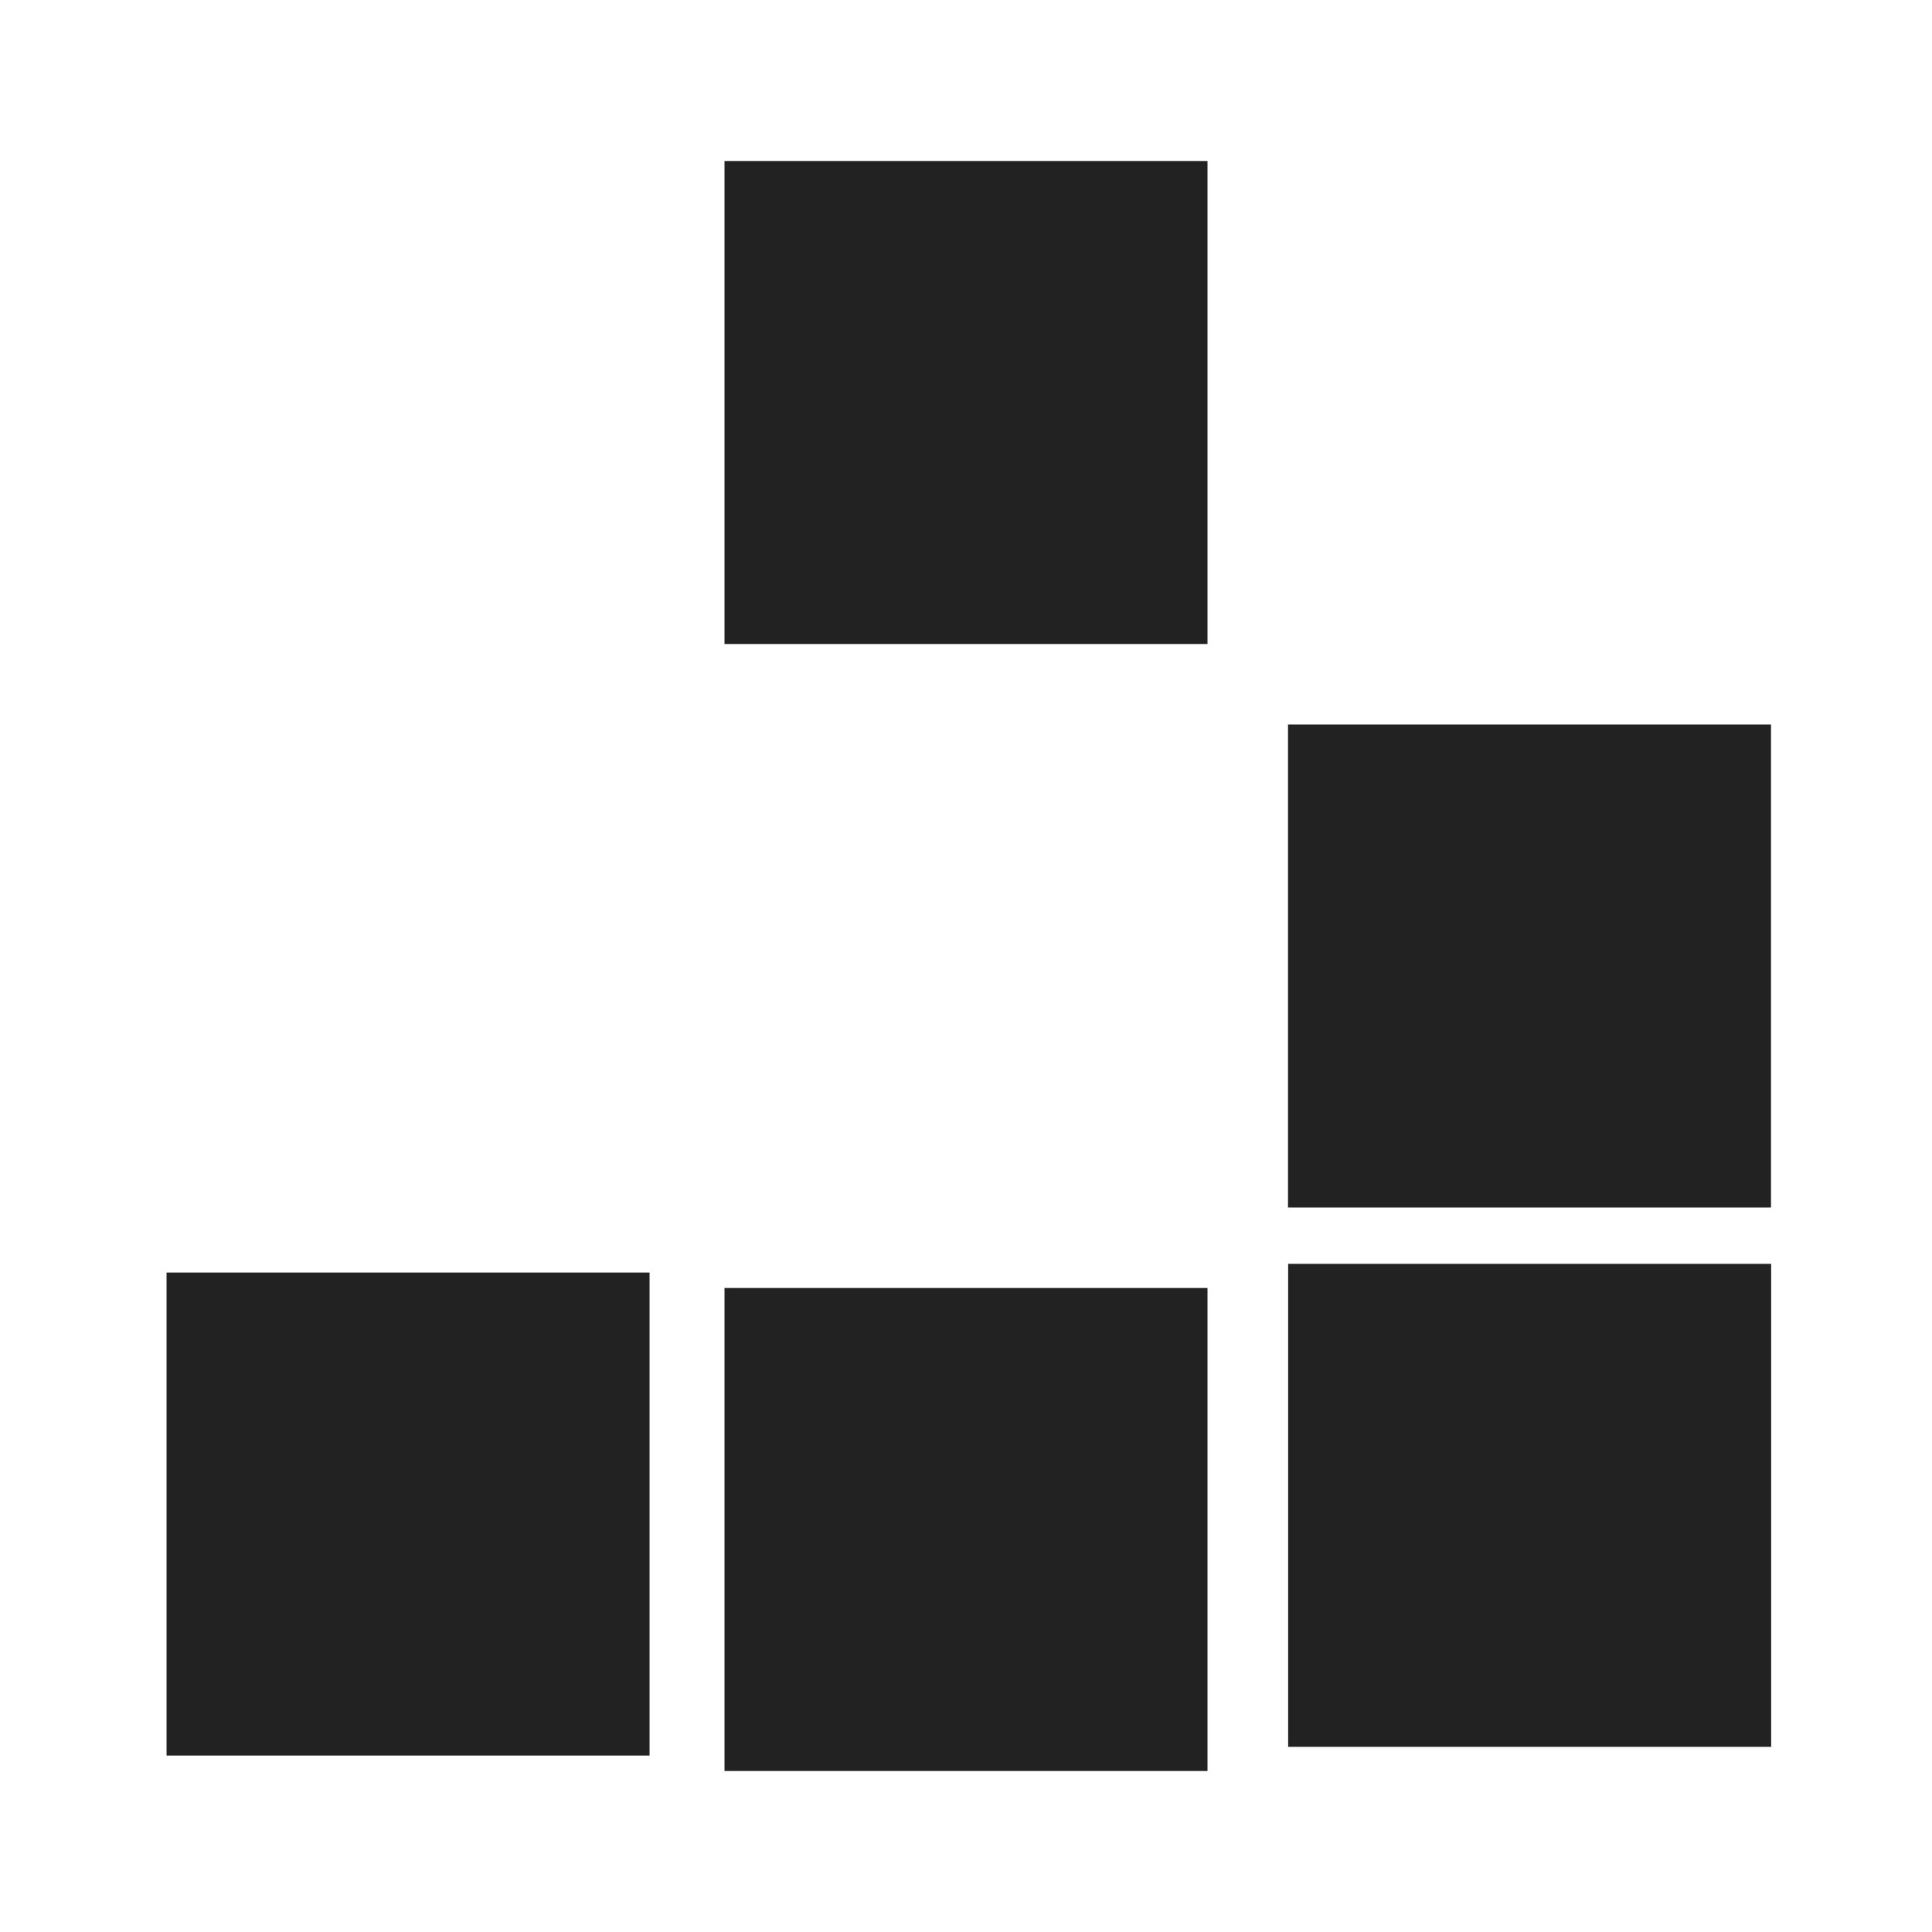 <?xml version="1.0" standalone="no"?>
<!DOCTYPE svg PUBLIC "-//W3C//DTD SVG 1.1//EN" "http://www.w3.org/Graphics/SVG/1.1/DTD/svg11.dtd">
<svg xmlns="http://www.w3.org/2000/svg" version="1.1" width="24.0" height="24.0">

	<g>
		<title>Layer 2</title>
		<rect x="9.0" y="2.0" width="6.0" height="6.0" fill="rgb(13.33%, 13.33%, 13.33%)" stroke="none" />
		<rect x="16.0" y="9.0" width="6.0" height="6.0" fill="rgb(13.33%, 13.33%, 13.33%)" stroke="none" />
		<rect x="9.0" y="16.0" width="6.0" height="6.0" fill="rgb(13.33%, 13.33%, 13.33%)" stroke="none" />
		<rect x="16.002" y="15.7" width="6.0" height="6.0" fill="rgb(13.33%, 13.33%, 13.33%)" stroke="none" />
		<rect x="2.069" y="15.808" width="6.0" height="6.0" fill="rgb(13.33%, 13.33%, 13.33%)" stroke="none" />
	</g>

</svg>
